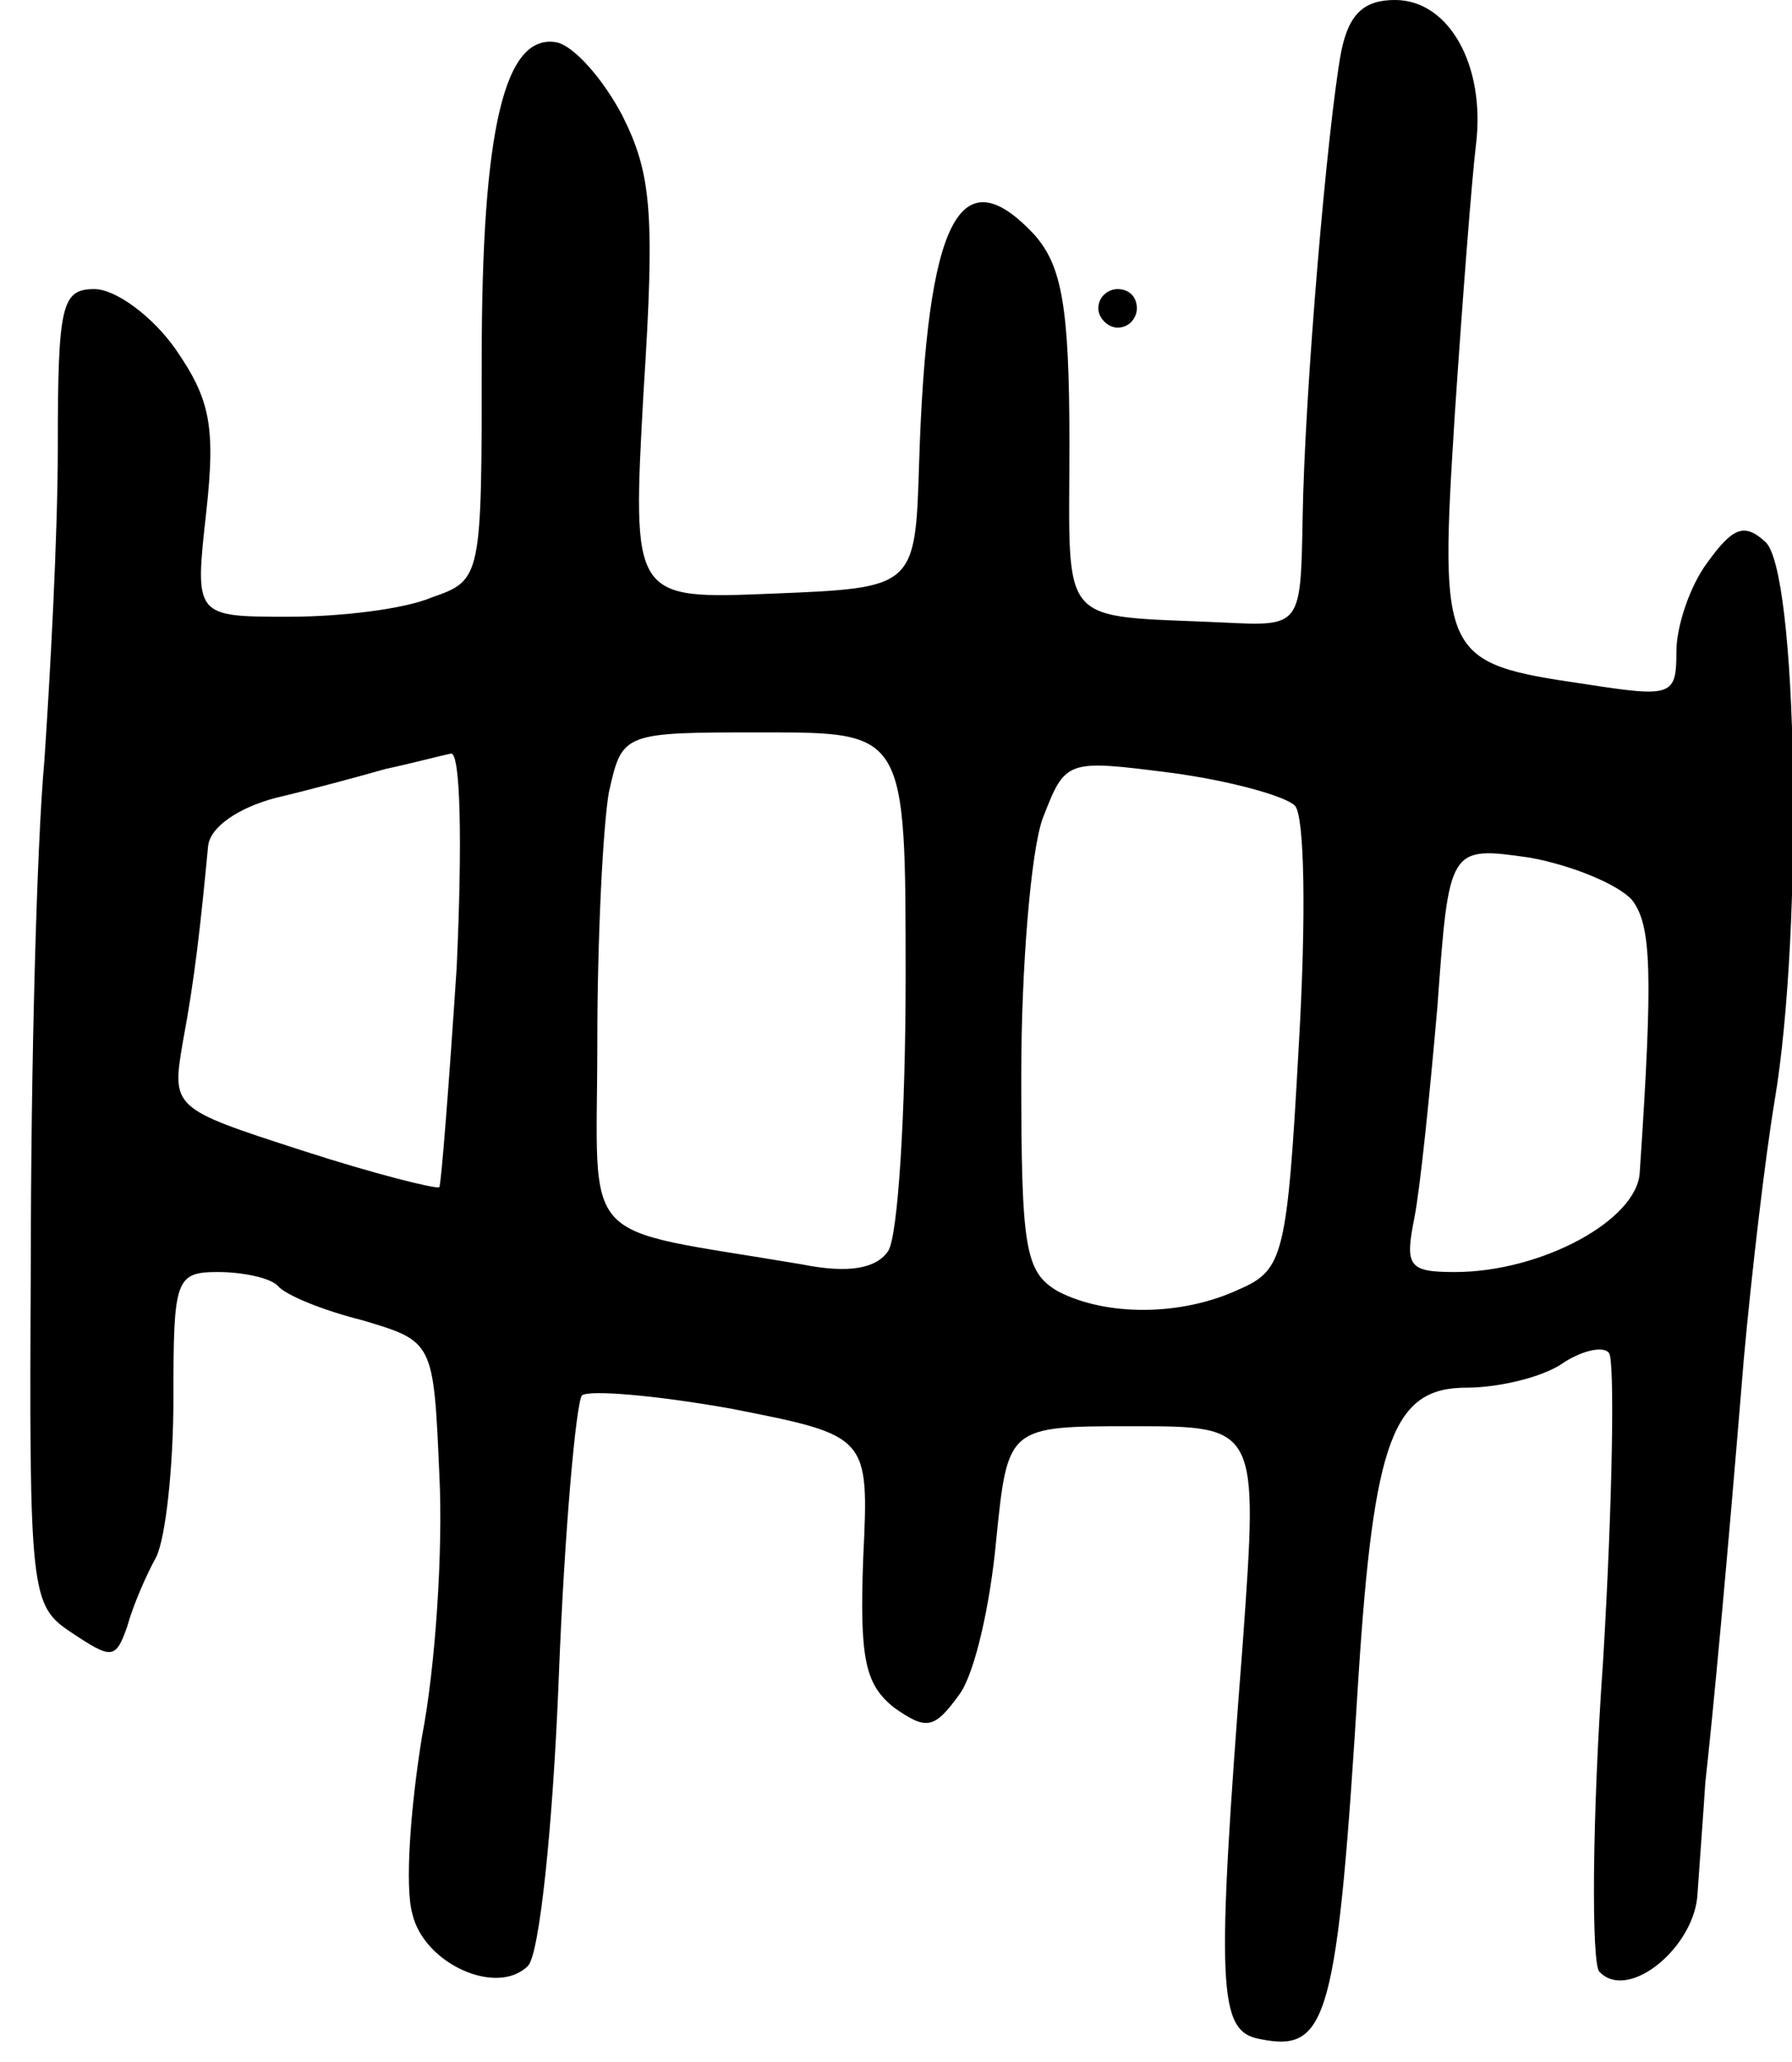 <svg version="1.0" xmlns="http://www.w3.org/2000/svg"
 width="93pt" height="107pt" viewBox="0 0 93 107"
 preserveAspectRatio="xMidYMid meet">
<g transform="translate(0,107) scale(0.1,-0.1)"
fill="#000000" stroke="none">
<path d="M696 1043 c-7 -38 -19 -176 -20 -243 -1 -55 -1 -55 -41 -53 -87 4
-80 -4 -80 93 0 71 -4 92 -18 108 -39 42 -56 8 -60 -118 -2 -65 -2 -65 -76
-68 -73 -3 -73 -3 -67 105 6 93 4 113 -11 143 -10 19 -25 36 -34 38 -27 5 -39
-44 -39 -164 0 -114 0 -115 -26 -124 -14 -6 -47 -10 -74 -10 -49 0 -49 0 -43
54 5 45 2 59 -16 85 -12 17 -31 31 -42 31 -17 0 -19 -8 -19 -82 0 -46 -4 -119
-7 -163 -4 -44 -7 -160 -7 -259 -1 -174 0 -179 21 -193 21 -14 23 -14 29 3 3
11 10 27 15 36 5 10 9 47 9 83 0 61 1 65 23 65 13 0 27 -3 31 -7 4 -5 24 -13
44 -18 37 -11 37 -11 40 -80 2 -39 -2 -100 -9 -136 -6 -37 -9 -78 -5 -92 6
-26 44 -43 60 -27 6 6 13 73 16 150 3 77 9 142 12 146 4 3 39 0 78 -7 71 -14
71 -14 68 -77 -2 -53 1 -66 16 -78 17 -12 21 -11 34 7 8 11 16 47 19 80 6 59
6 59 71 59 65 0 65 0 57 -112 -14 -181 -13 -202 9 -206 35 -7 40 9 51 188 8
123 18 150 56 150 16 0 38 5 49 12 10 7 22 10 25 6 3 -3 2 -75 -3 -159 -6 -85
-6 -158 -2 -162 15 -16 50 13 51 41 1 15 3 41 4 57 4 36 11 110 20 220 4 44
11 104 16 134 15 89 12 276 -5 290 -11 10 -17 7 -30 -11 -9 -12 -16 -33 -16
-46 0 -23 -2 -24 -47 -17 -75 11 -76 13 -68 140 4 60 9 124 11 140 5 41 -14
75 -42 75 -16 0 -24 -7 -28 -27z m-226 -480 c0 -71 -4 -134 -9 -142 -6 -9 -20
-12 -45 -7 -118 20 -106 7 -106 116 0 54 3 112 6 129 7 31 7 31 80 31 74 0 74
0 74 -127z m-233 5 c-4 -61 -8 -112 -9 -114 -2 -1 -34 7 -71 19 -68 22 -68 22
-62 57 6 32 9 59 13 101 1 10 16 20 35 25 17 4 43 11 57 15 14 3 29 7 34 8 5
1 6 -46 3 -111z m435 84 c5 -5 6 -57 2 -125 -6 -109 -8 -116 -31 -126 -30 -14
-69 -14 -94 -1 -17 10 -19 22 -19 112 0 56 5 116 11 133 12 31 12 31 67 24 30
-4 59 -12 64 -17z m175 -49 c10 -13 11 -37 4 -141 -1 -25 -51 -52 -96 -52 -24
0 -26 3 -21 28 3 15 8 64 12 110 6 83 6 83 48 77 22 -4 46 -14 53 -22z"/>
<path d="M570 910 c0 -5 5 -10 10 -10 6 0 10 5 10 10 0 6 -4 10 -10 10 -5 0
-10 -4 -10 -10z"/>
</g>
</svg>
